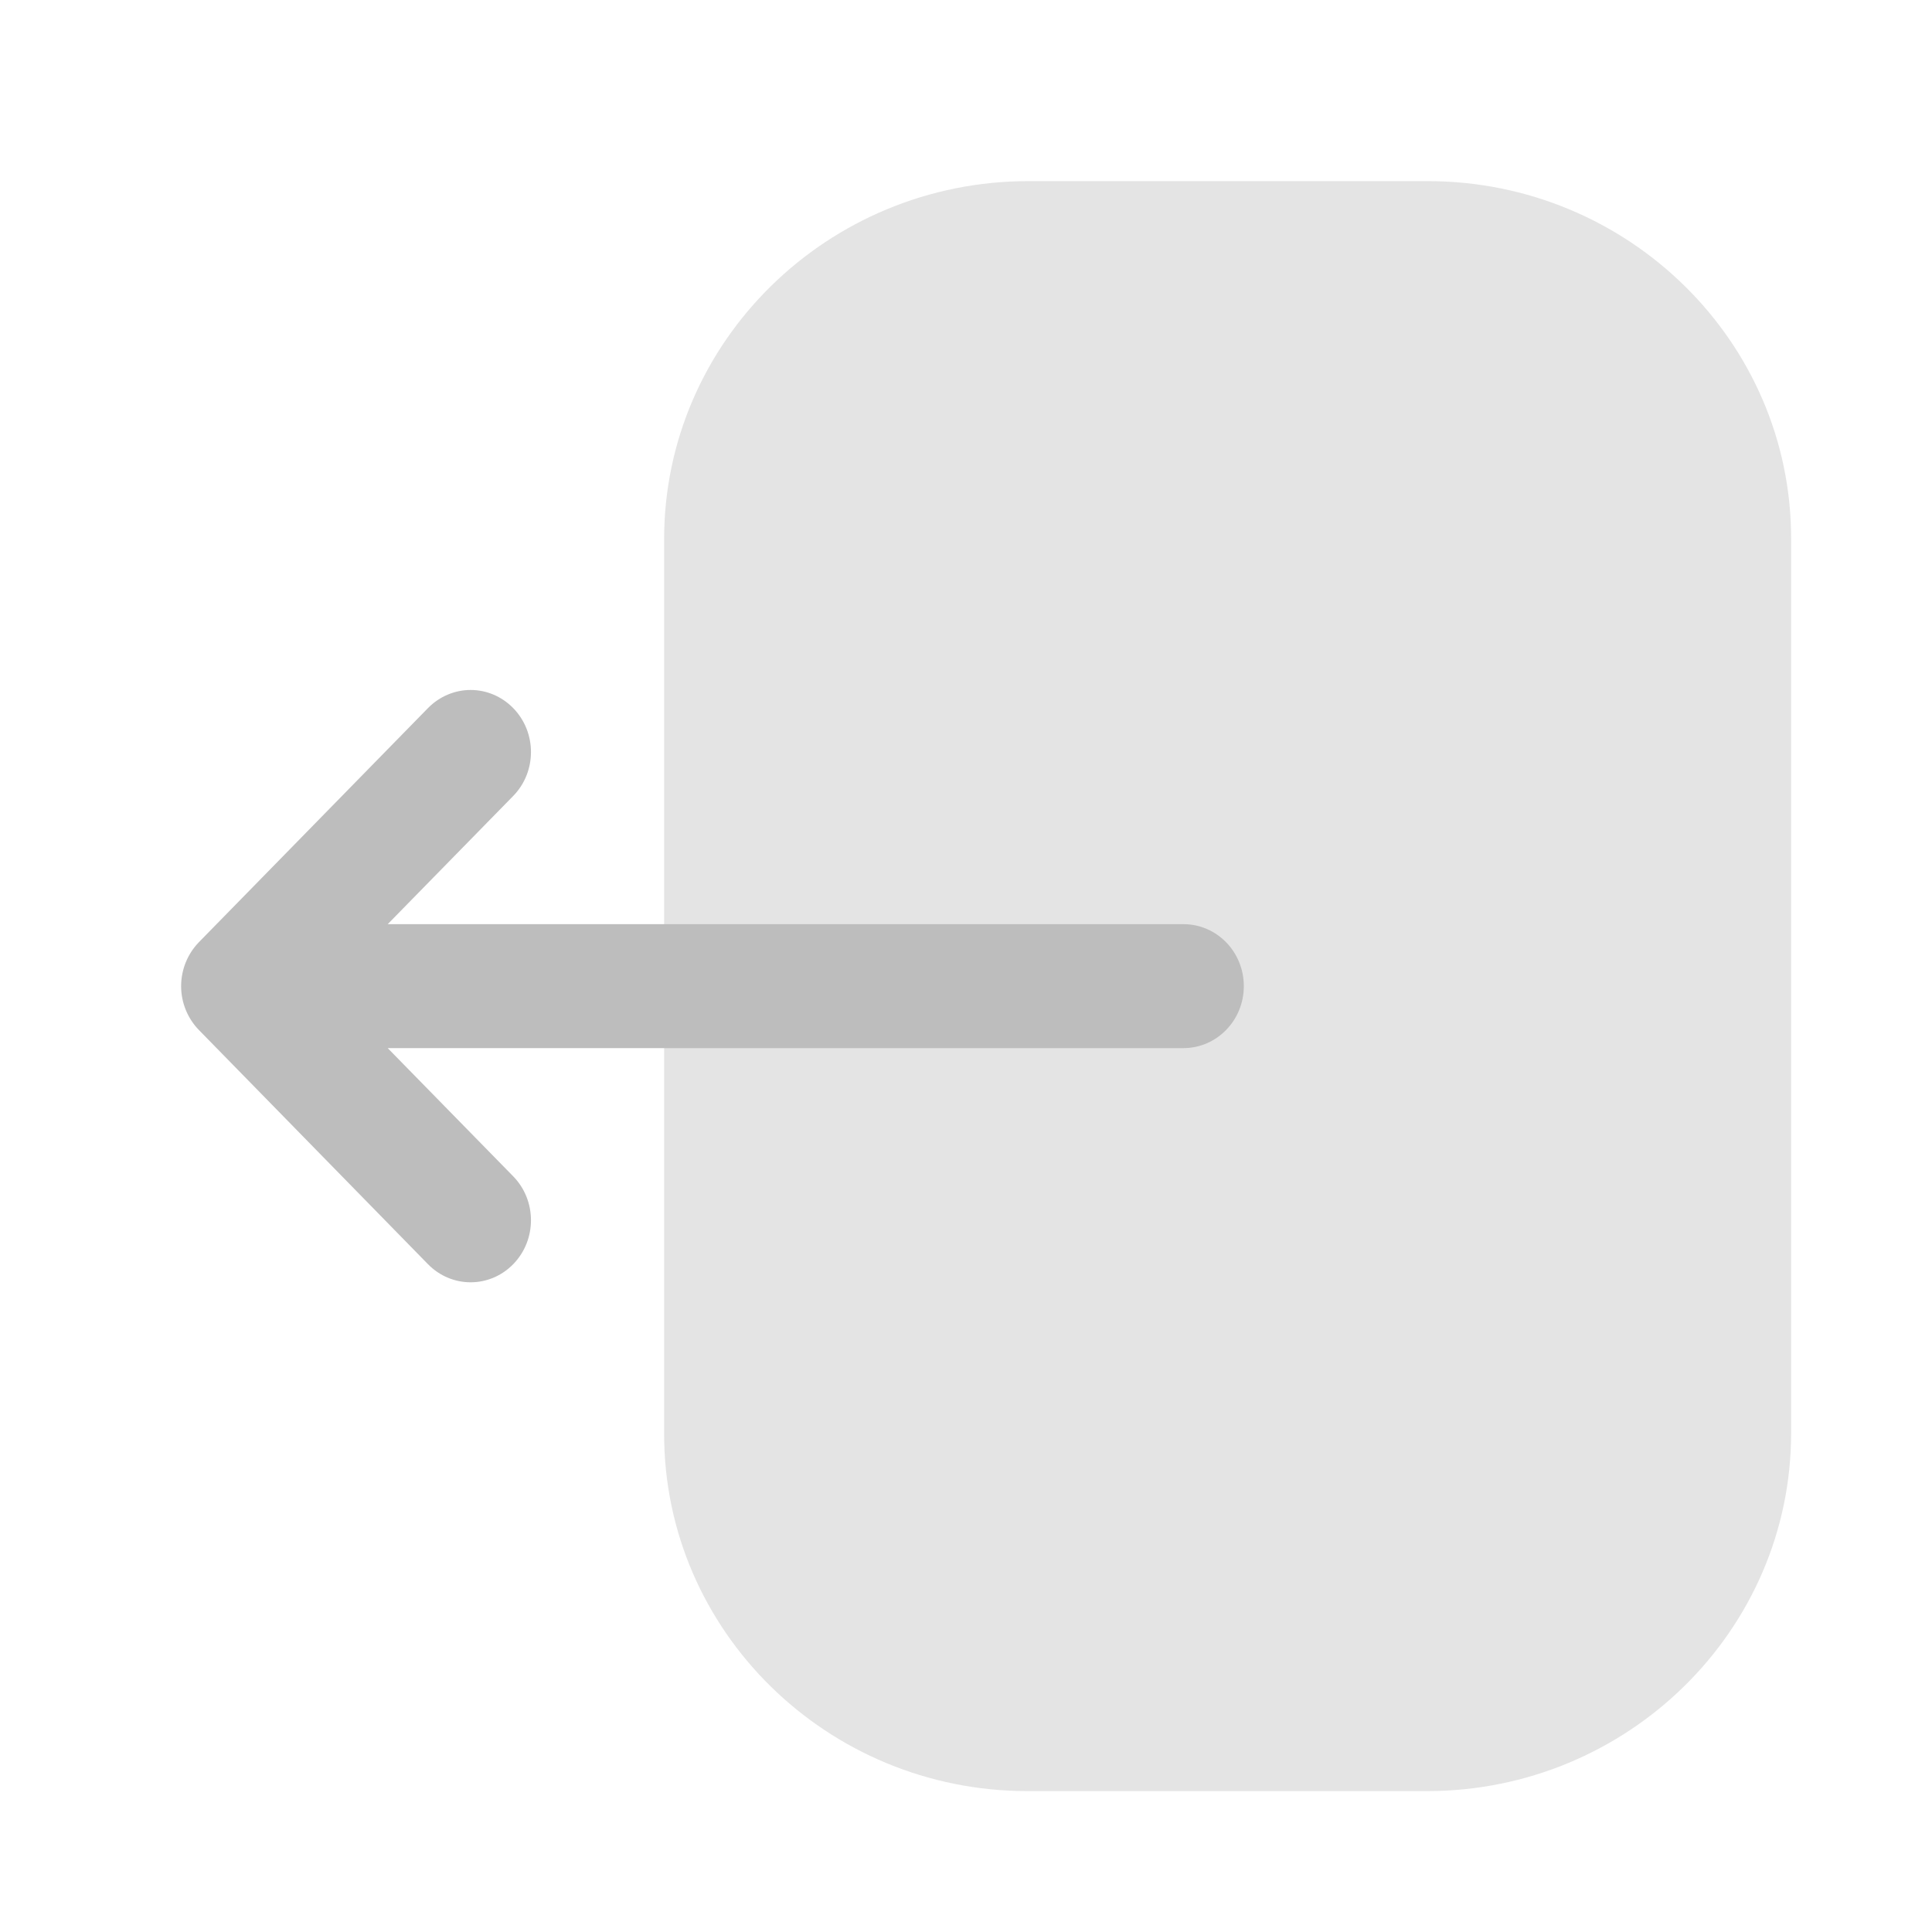 <svg width="40" height="40" viewBox="0 0 40 40" fill="none" xmlns="http://www.w3.org/2000/svg">
<path opacity="0.4" d="M37.083 29.672C37.083 33.757 33.7 37.083 29.542 37.083L21.274 37.083C17.125 37.083 13.75 33.767 13.75 29.688L13.75 11.162C13.75 7.075 17.134 3.75 21.293 3.75L29.558 3.75C33.708 3.75 37.083 7.067 37.083 11.145L37.083 12.712L37.083 29.672Z" fill="#BDBDBD"/>
<path d="M4.118 21.325L8.861 26.174C9.352 26.674 10.14 26.674 10.629 26.17C11.116 25.667 11.114 24.855 10.626 24.355L8.027 21.7L10.519 21.7L24.503 21.7C25.192 21.7 25.752 21.125 25.752 20.417C25.752 19.707 25.192 19.134 24.503 19.134L8.027 19.134L10.626 16.479C11.114 15.979 11.116 15.167 10.629 14.664C10.384 14.412 10.064 14.285 9.743 14.285C9.425 14.285 9.105 14.412 8.861 14.66L4.118 19.507C3.883 19.749 3.75 20.075 3.75 20.417C3.75 20.757 3.883 21.084 4.118 21.325Z" fill="#BDBDBD"/>
</svg>
